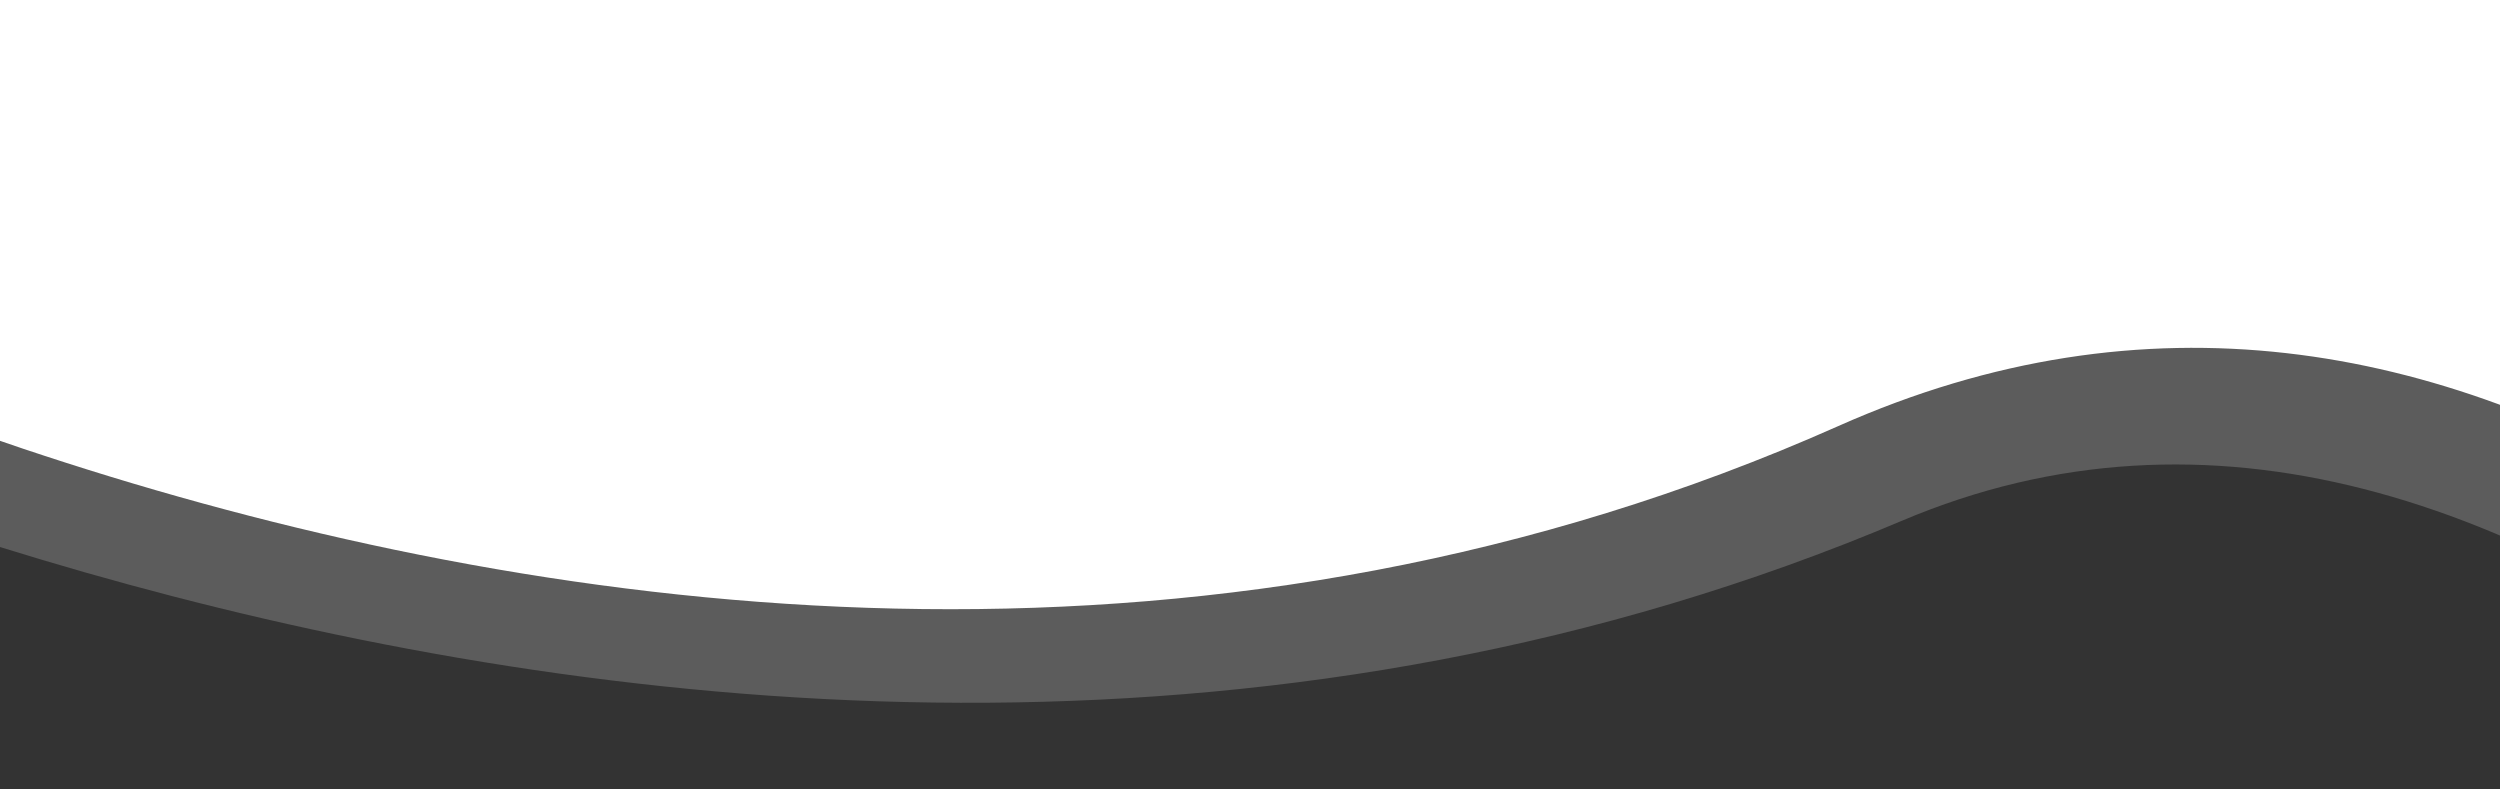 <svg xmlns="http://www.w3.org/2000/svg" xmlns:xlink="http://www.w3.org/1999/xlink" width="434" height="137" viewBox="0 0 434 137">
  <rect x="0" y="0" width="434" height="137" fill="#333333" stroke="none"/>
  <defs>
    <clipPath id="clip-path">
      <rect id="Rectangle_98" data-name="Rectangle 98" width="434" height="137" fill="#fff" stroke="#707070" stroke-width="1"/>
    </clipPath>
  </defs>
  <g id="Mask_Group_5" data-name="Mask Group 5" clip-path="url(#clip-path)">
    <g id="Group_16119" data-name="Group 16119" transform="matrix(-0.588, -0.809, 0.809, -0.588, 188.449, 989.139)">
      <path id="Path_1948" data-name="Path 1948" d="M17.727,337.848s199.059,182.437,425.34,121.91S764,856.5,764,856.5L757.657,5.4,0,0Z" transform="translate(1274.181 457.651) rotate(117)" fill="#fff"/>
      <path id="Path_1949" data-name="Path 1949" d="M19.009,317.374S223.1,483.015,447.582,427.261,809.6,965.124,809.6,965.124L752.511,8.725,0,0Z" transform="translate(1227.484 438.157) rotate(117)" fill="#fff" opacity="0.2"/>
    </g>
  </g>
</svg>